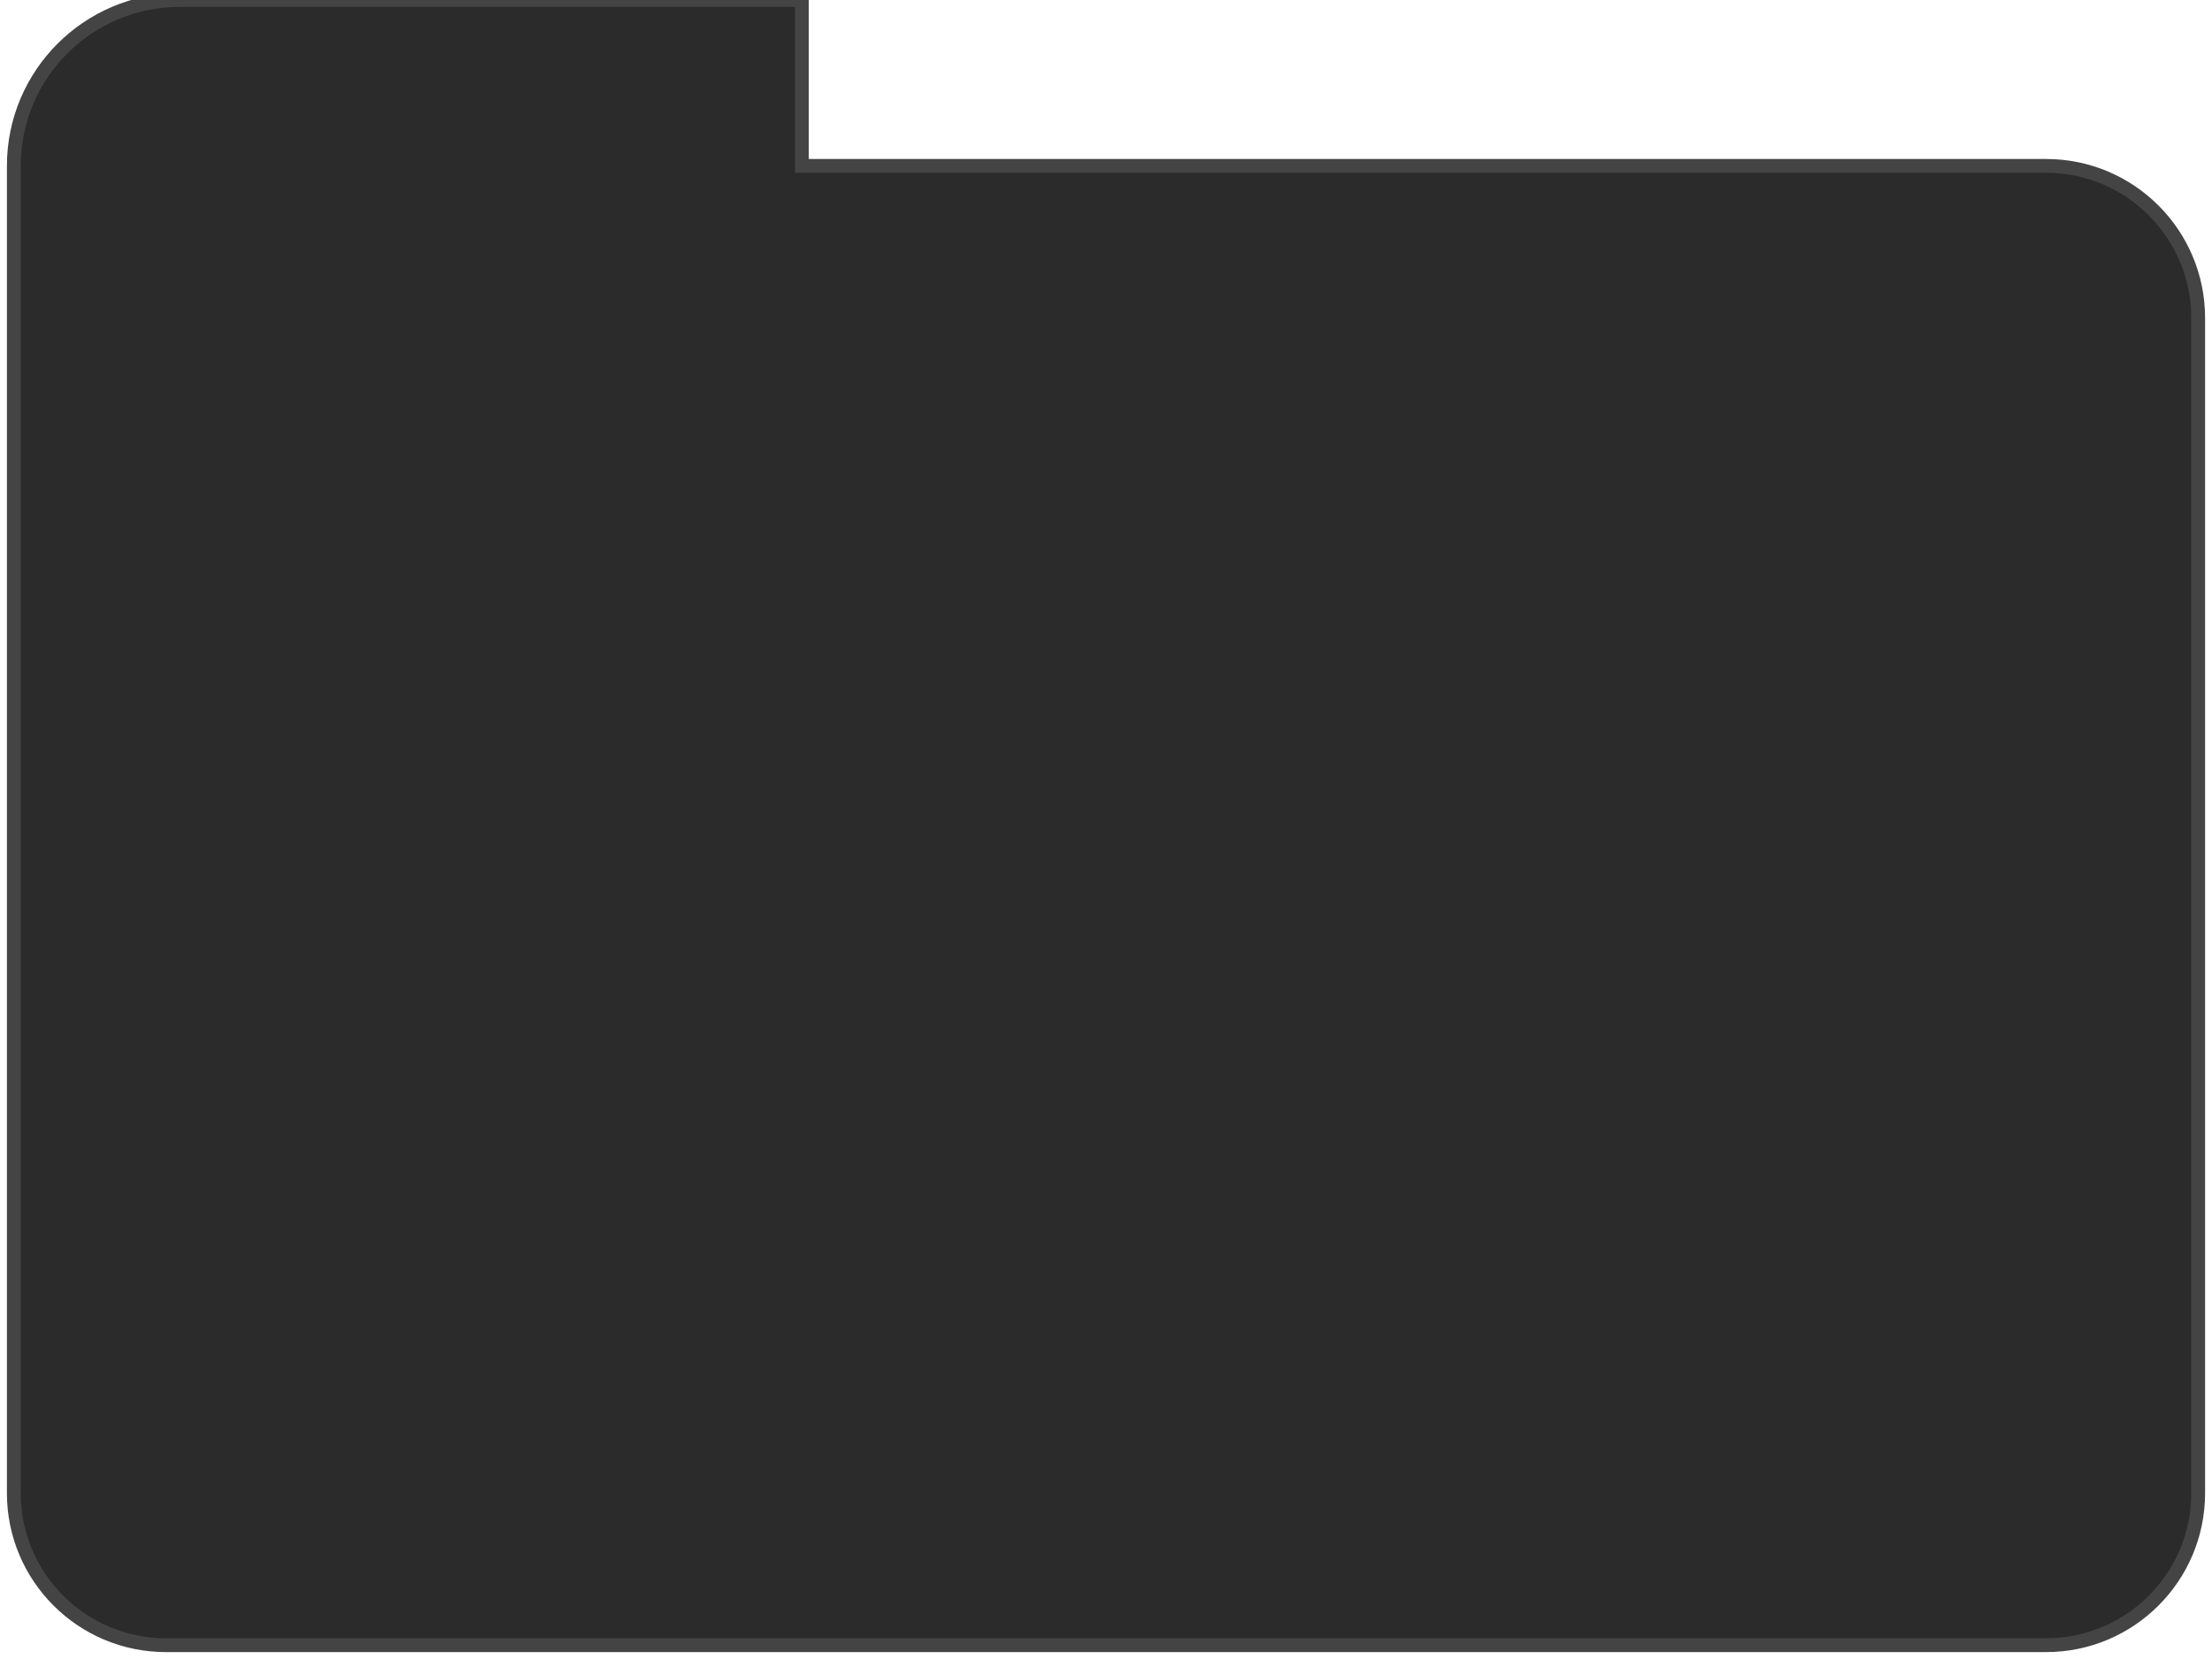 <svg width="320" height="240" viewBox="0 0 320 240" fill="none" xmlns="http://www.w3.org/2000/svg">
  <path
    d="M2 24C2 10.745 12.745 0 26 0H116V24H296C308.15 24 318 33.85 318 46V216C318 228.15 308.15 238 296 238H24C11.85 238 2 228.15 2 216V24Z"
    fill="#2B2B2B"
    stroke="#444444"
    stroke-width="2"
  />
</svg>